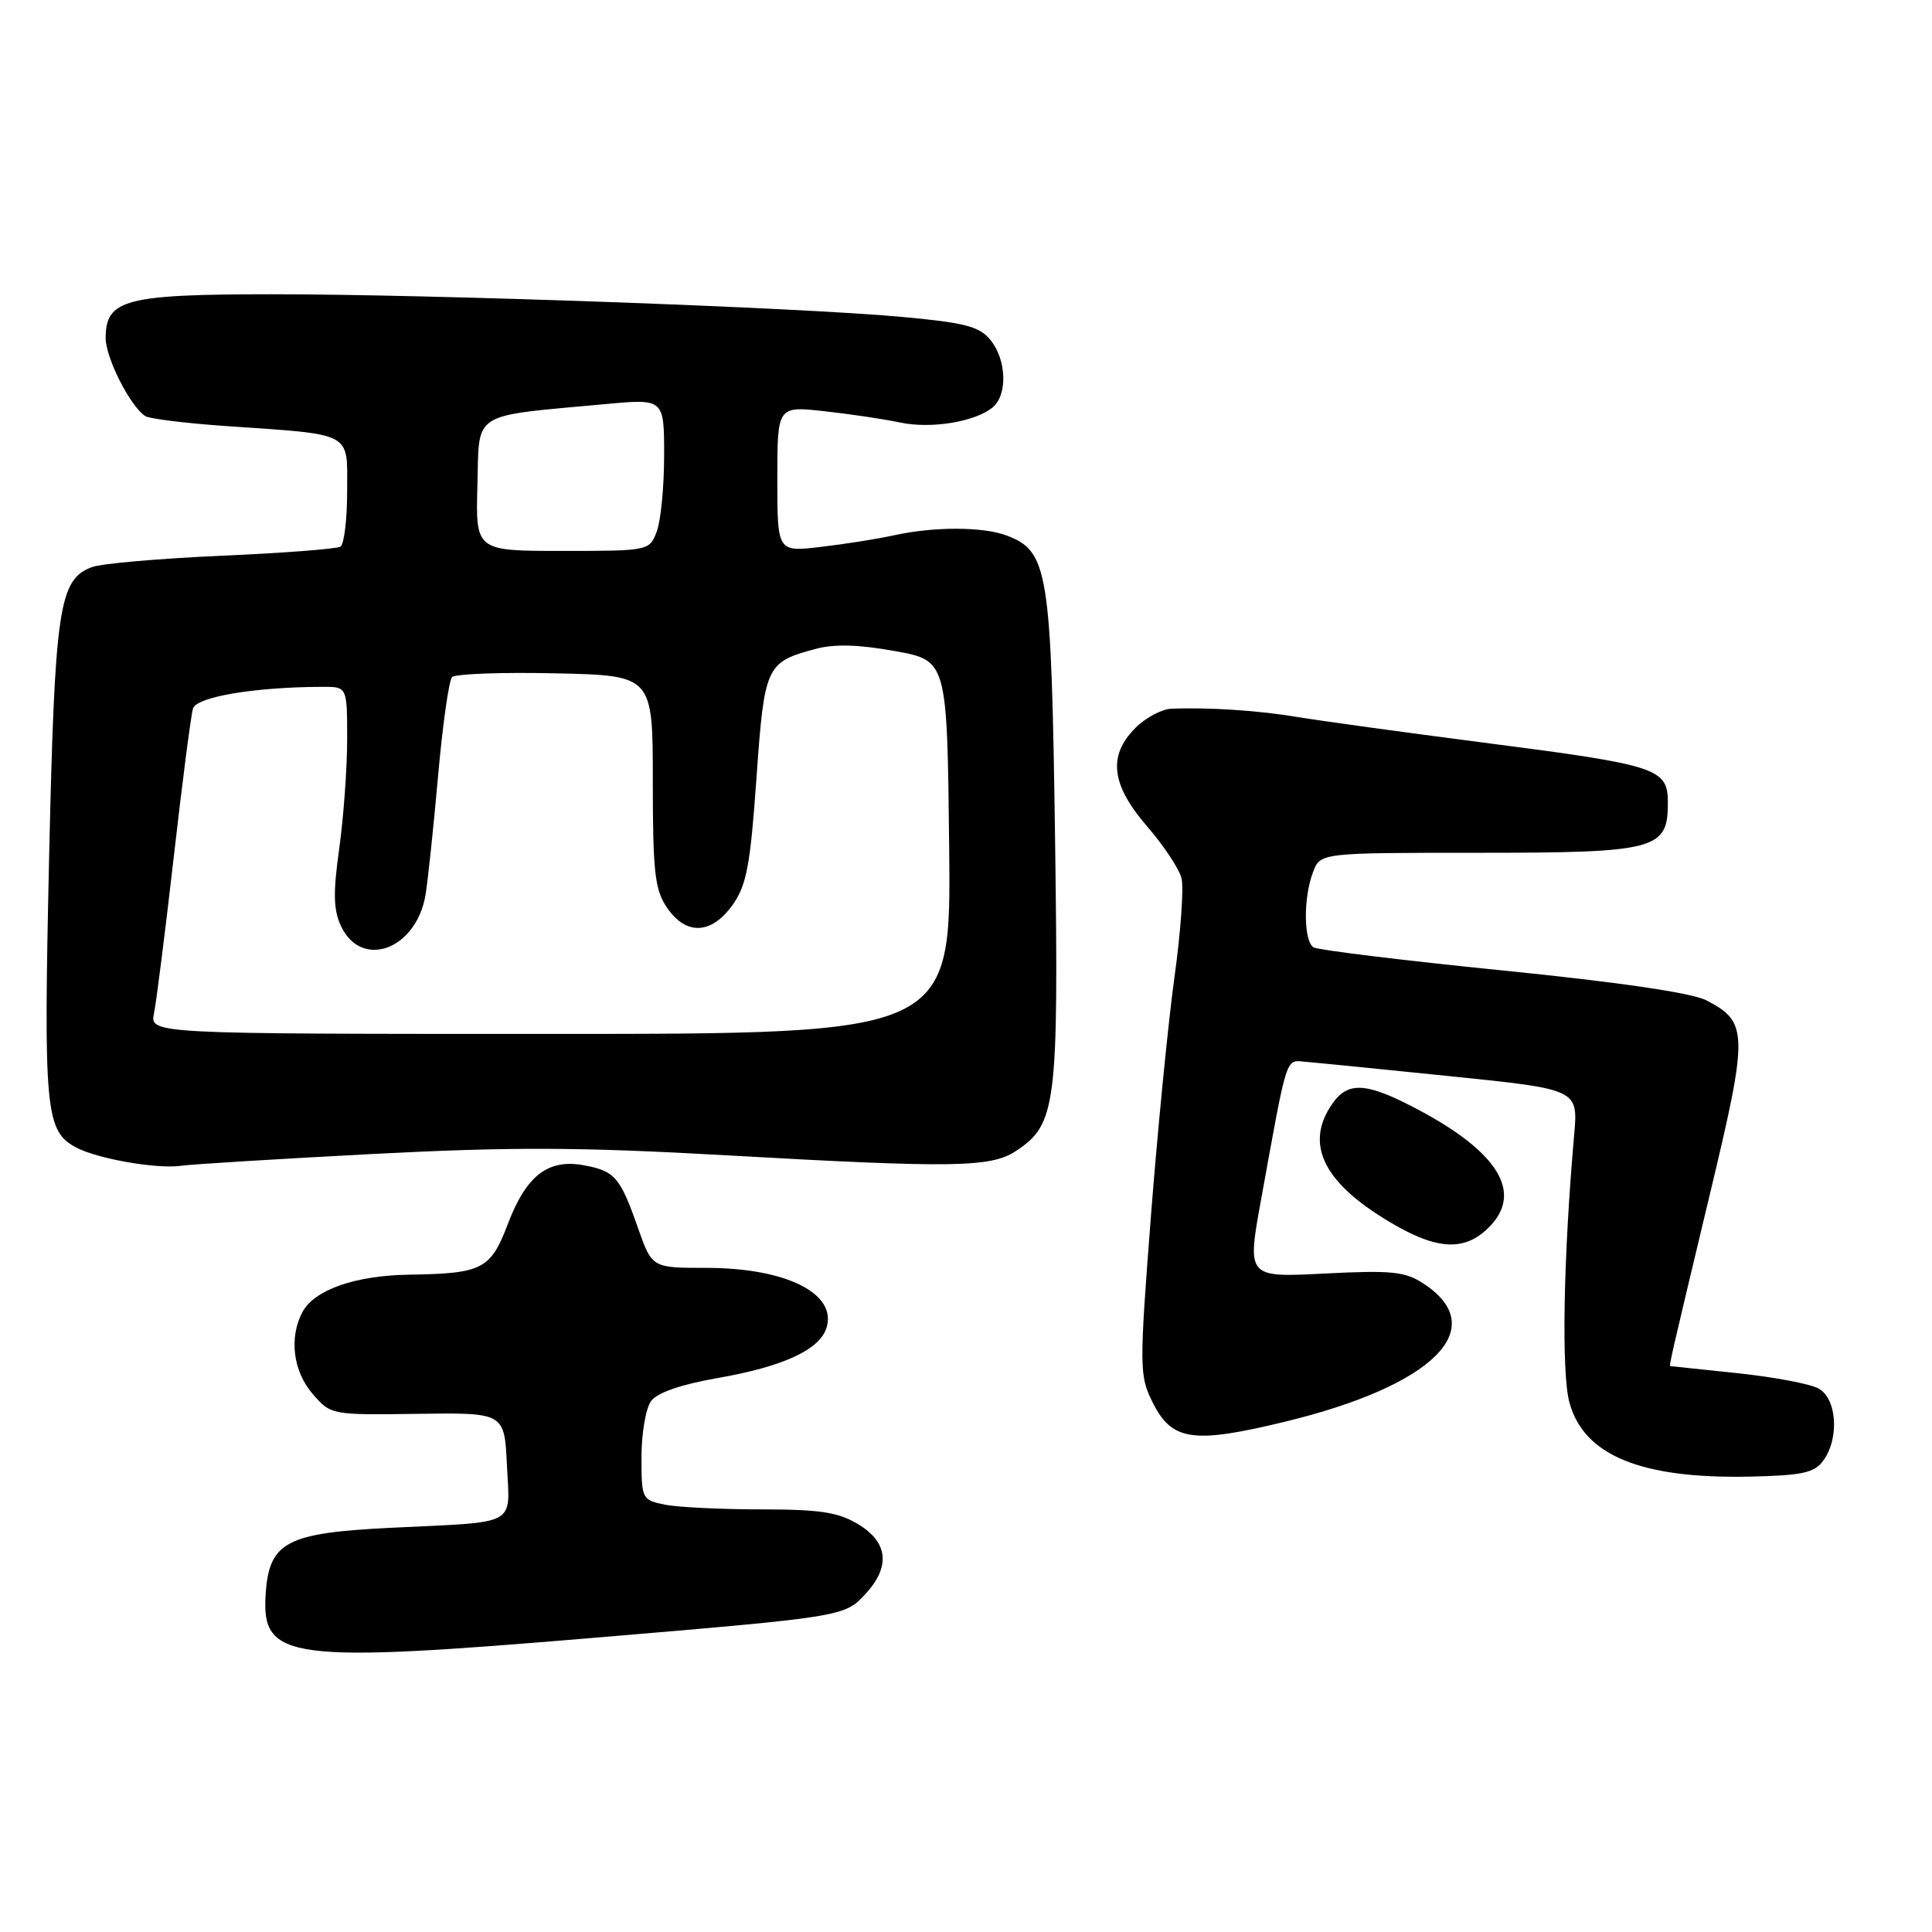 <?xml version="1.0" encoding="UTF-8" standalone="no"?>
<!DOCTYPE svg PUBLIC "-//W3C//DTD SVG 1.1//EN" "http://www.w3.org/Graphics/SVG/1.1/DTD/svg11.dtd" >
<svg xmlns="http://www.w3.org/2000/svg" xmlns:xlink="http://www.w3.org/1999/xlink" version="1.1" viewBox="0 0 256 256">
 <g >
 <path fill="currentColor"
d=" M 78.80 217.01 C 111.71 214.24 111.91 214.21 114.65 211.24 C 118.01 207.62 117.70 204.39 113.75 201.99 C 111.11 200.38 108.71 200.01 100.87 200.00 C 95.58 200.00 89.84 199.72 88.12 199.38 C 85.06 198.76 85.00 198.63 85.00 193.07 C 85.00 189.94 85.57 186.60 86.27 185.65 C 87.08 184.54 90.23 183.45 95.02 182.61 C 103.72 181.10 108.59 178.87 109.51 175.96 C 110.96 171.40 104.16 168.00 93.58 168.00 C 86.40 168.00 86.40 168.00 84.55 162.75 C 82.17 155.97 81.49 155.18 77.40 154.41 C 72.64 153.52 69.75 155.73 67.31 162.14 C 65.01 168.20 63.95 168.75 54.22 168.90 C 47.06 169.01 41.66 170.90 40.08 173.85 C 38.28 177.22 38.83 181.69 41.42 184.69 C 43.84 187.49 43.90 187.50 55.35 187.34 C 66.84 187.18 66.84 187.18 67.17 194.14 C 67.56 202.31 68.83 201.62 52.00 202.43 C 37.91 203.11 35.66 204.29 35.20 211.26 C 34.63 219.95 38.23 220.42 78.80 217.01 Z  M 241.59 193.55 C 243.76 190.58 243.40 185.28 240.94 183.97 C 239.81 183.36 234.97 182.45 230.19 181.95 C 225.41 181.45 221.43 181.03 221.34 181.02 C 221.13 180.99 221.35 180.04 226.59 158.14 C 231.69 136.86 231.66 135.43 226.10 132.55 C 224.19 131.56 214.51 130.14 199.10 128.59 C 185.90 127.26 174.62 125.88 174.05 125.53 C 172.73 124.71 172.69 118.95 173.98 115.57 C 174.95 113.00 174.95 113.00 195.75 113.00 C 219.42 113.00 221.00 112.59 221.00 106.42 C 221.00 101.79 219.83 101.40 196.50 98.39 C 186.05 97.04 175.03 95.52 172.00 95.02 C 166.77 94.14 160.21 93.71 155.20 93.91 C 153.94 93.96 151.80 95.10 150.45 96.45 C 146.77 100.14 147.23 103.98 151.99 109.49 C 154.19 112.03 156.25 115.13 156.56 116.38 C 156.87 117.62 156.45 123.56 155.61 129.57 C 154.78 135.58 153.38 149.86 152.49 161.31 C 150.96 181.17 150.97 182.28 152.70 185.76 C 155.25 190.93 158.03 191.35 170.20 188.40 C 189.97 183.62 197.64 175.99 188.62 170.08 C 186.18 168.48 184.41 168.30 175.51 168.75 C 165.22 169.28 165.22 169.28 167.11 158.89 C 170.66 139.35 170.30 140.48 173.04 140.70 C 174.39 140.81 183.07 141.67 192.31 142.62 C 209.12 144.34 209.12 144.34 208.58 150.42 C 207.16 166.55 206.88 181.84 207.95 185.81 C 209.84 192.84 217.40 195.96 231.84 195.66 C 238.80 195.51 240.41 195.16 241.59 193.55 Z  M 197.56 162.34 C 201.69 157.88 198.40 152.62 188.00 147.08 C 181.13 143.42 178.65 143.23 176.56 146.22 C 172.71 151.71 175.47 157.00 185.00 162.42 C 190.86 165.75 194.42 165.72 197.56 162.34 Z  M 49.36 152.91 C 67.83 151.95 76.86 151.99 96.36 153.09 C 126.27 154.78 131.27 154.71 134.59 152.53 C 139.98 149.00 140.29 146.55 139.80 111.00 C 139.30 75.55 138.90 73.05 133.39 70.96 C 130.28 69.78 123.81 69.76 118.50 70.92 C 116.30 71.41 111.91 72.10 108.75 72.47 C 103.00 73.14 103.00 73.14 103.00 63.47 C 103.00 53.80 103.00 53.80 109.25 54.49 C 112.69 54.87 117.19 55.54 119.25 55.98 C 123.35 56.86 129.21 55.90 131.53 53.98 C 133.53 52.32 133.38 47.69 131.25 45.06 C 129.78 43.25 127.89 42.76 119.50 41.99 C 105.74 40.73 57.23 38.99 35.97 38.99 C 16.55 39.00 14.00 39.68 14.00 44.81 C 14.01 47.45 17.28 53.88 19.26 55.14 C 19.81 55.49 24.59 56.08 29.88 56.45 C 46.97 57.63 46.00 57.12 46.00 65.05 C 46.00 68.81 45.60 72.13 45.11 72.43 C 44.62 72.74 37.53 73.28 29.36 73.64 C 21.19 74.00 13.47 74.67 12.20 75.14 C 7.79 76.77 7.25 80.44 6.50 114.00 C 5.76 147.16 6.02 149.87 10.07 152.04 C 12.90 153.55 20.81 154.93 24.00 154.47 C 25.38 154.27 36.79 153.57 49.36 152.91 Z  M 20.41 134.25 C 20.72 132.74 21.90 123.40 23.03 113.50 C 24.16 103.60 25.30 94.78 25.57 93.89 C 26.03 92.33 33.78 91.03 42.75 91.01 C 46.00 91.00 46.00 91.00 46.00 97.93 C 46.00 101.74 45.53 108.26 44.95 112.43 C 44.12 118.36 44.18 120.60 45.20 122.75 C 47.93 128.46 55.11 125.83 56.37 118.66 C 56.67 116.92 57.42 109.88 58.03 103.00 C 58.64 96.12 59.48 90.15 59.90 89.72 C 60.32 89.29 66.48 89.06 73.58 89.22 C 86.50 89.50 86.50 89.50 86.50 103.50 C 86.50 115.51 86.76 117.89 88.37 120.25 C 90.89 123.98 94.26 123.84 97.07 119.91 C 98.93 117.29 99.42 114.67 100.23 103.16 C 101.29 88.20 101.49 87.75 108.05 85.99 C 110.54 85.31 113.78 85.40 118.58 86.27 C 125.50 87.52 125.50 87.52 125.77 112.26 C 126.03 137.00 126.03 137.00 72.94 137.00 C 19.84 137.00 19.84 137.00 20.41 134.25 Z  M 63.26 64.26 C 63.53 54.39 62.23 55.21 80.25 53.54 C 88.00 52.83 88.00 52.83 88.00 60.35 C 88.00 64.49 87.56 69.02 87.02 70.43 C 86.06 72.98 85.98 73.00 74.53 73.00 C 63.02 73.00 63.02 73.00 63.26 64.26 Z "/>
</g>
</svg>
